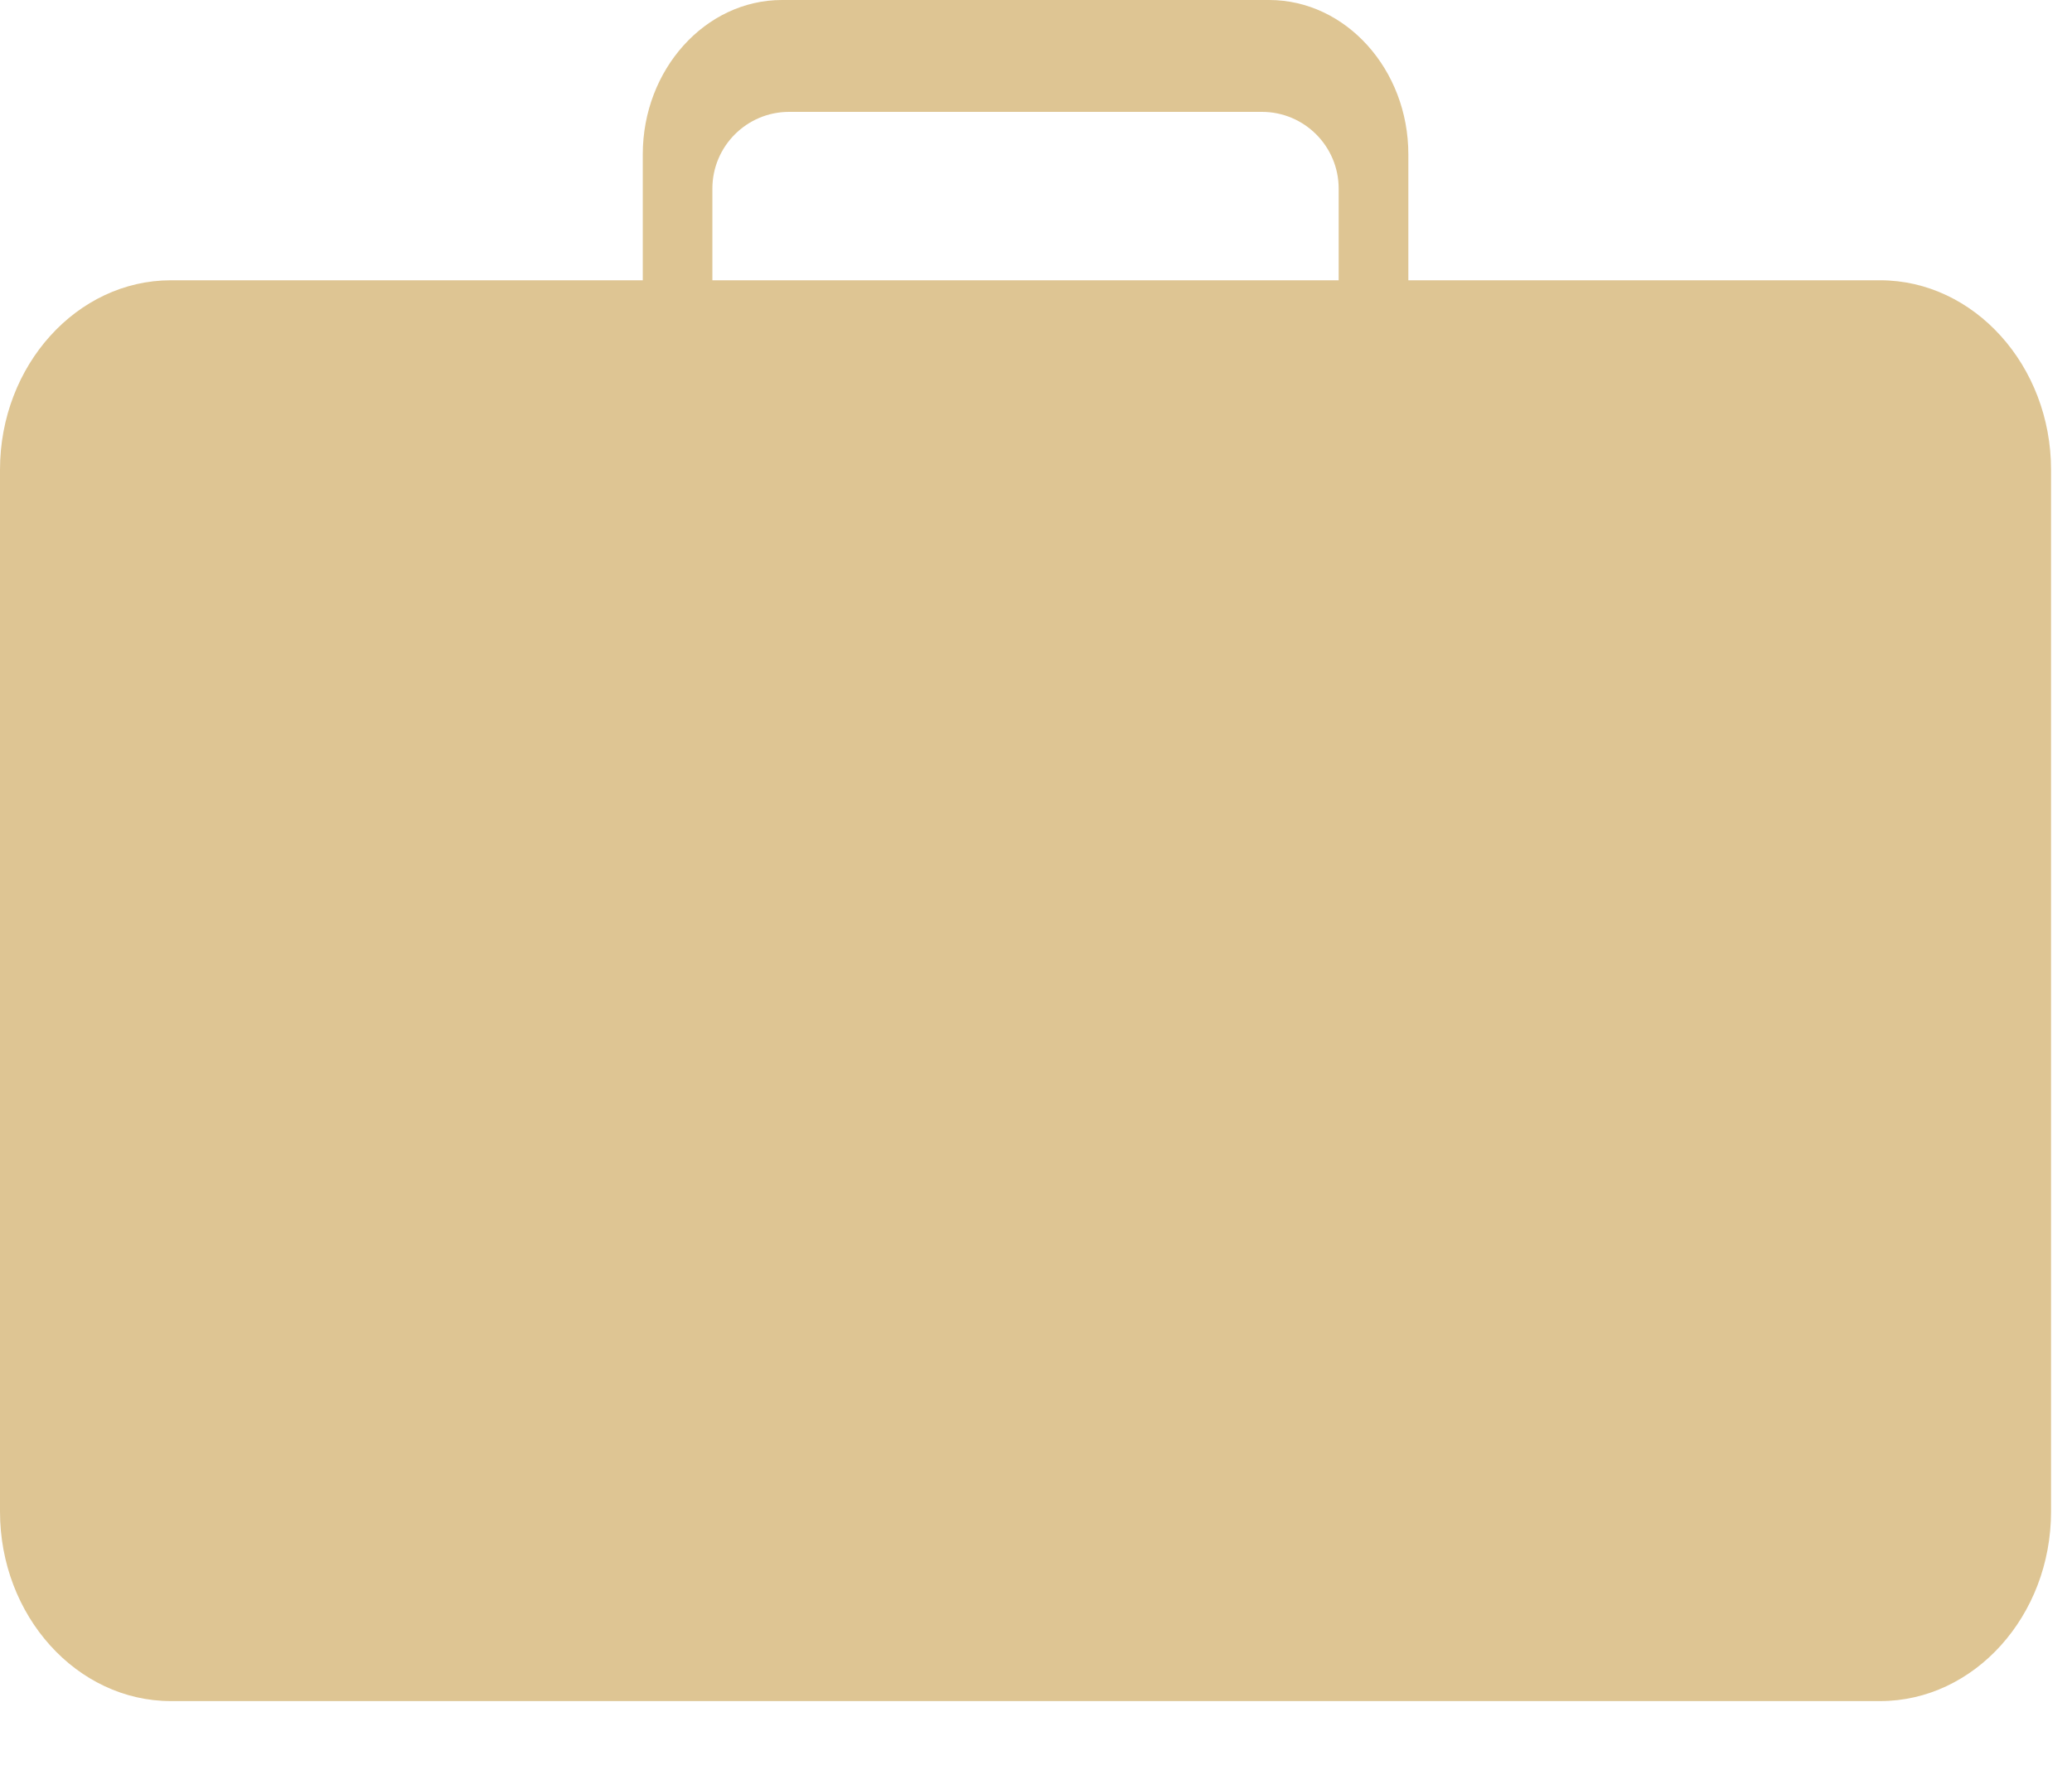 <svg width="27" height="23" viewBox="0 0 27 23" fill="none" xmlns="http://www.w3.org/2000/svg">
<path d="M24.5 3.653H18.352V2.011C18.352 0.905 17.536 0 16.538 0H10.19C9.192 0 8.376 0.905 8.376 2.011V3.653H2.227C1.002 3.653 0 4.764 0 6.122V19.701C0 21.061 1.002 22.171 2.227 22.171H24.5C25.725 22.171 26.727 21.061 26.727 19.701V6.122C26.727 4.766 25.725 3.653 24.5 3.653ZM17.444 3.653H9.283V2.458C9.283 1.906 9.731 1.458 10.283 1.458H16.444C16.996 1.458 17.444 1.906 17.444 2.458V3.653Z" fill="#DEC593"/>
</svg>
